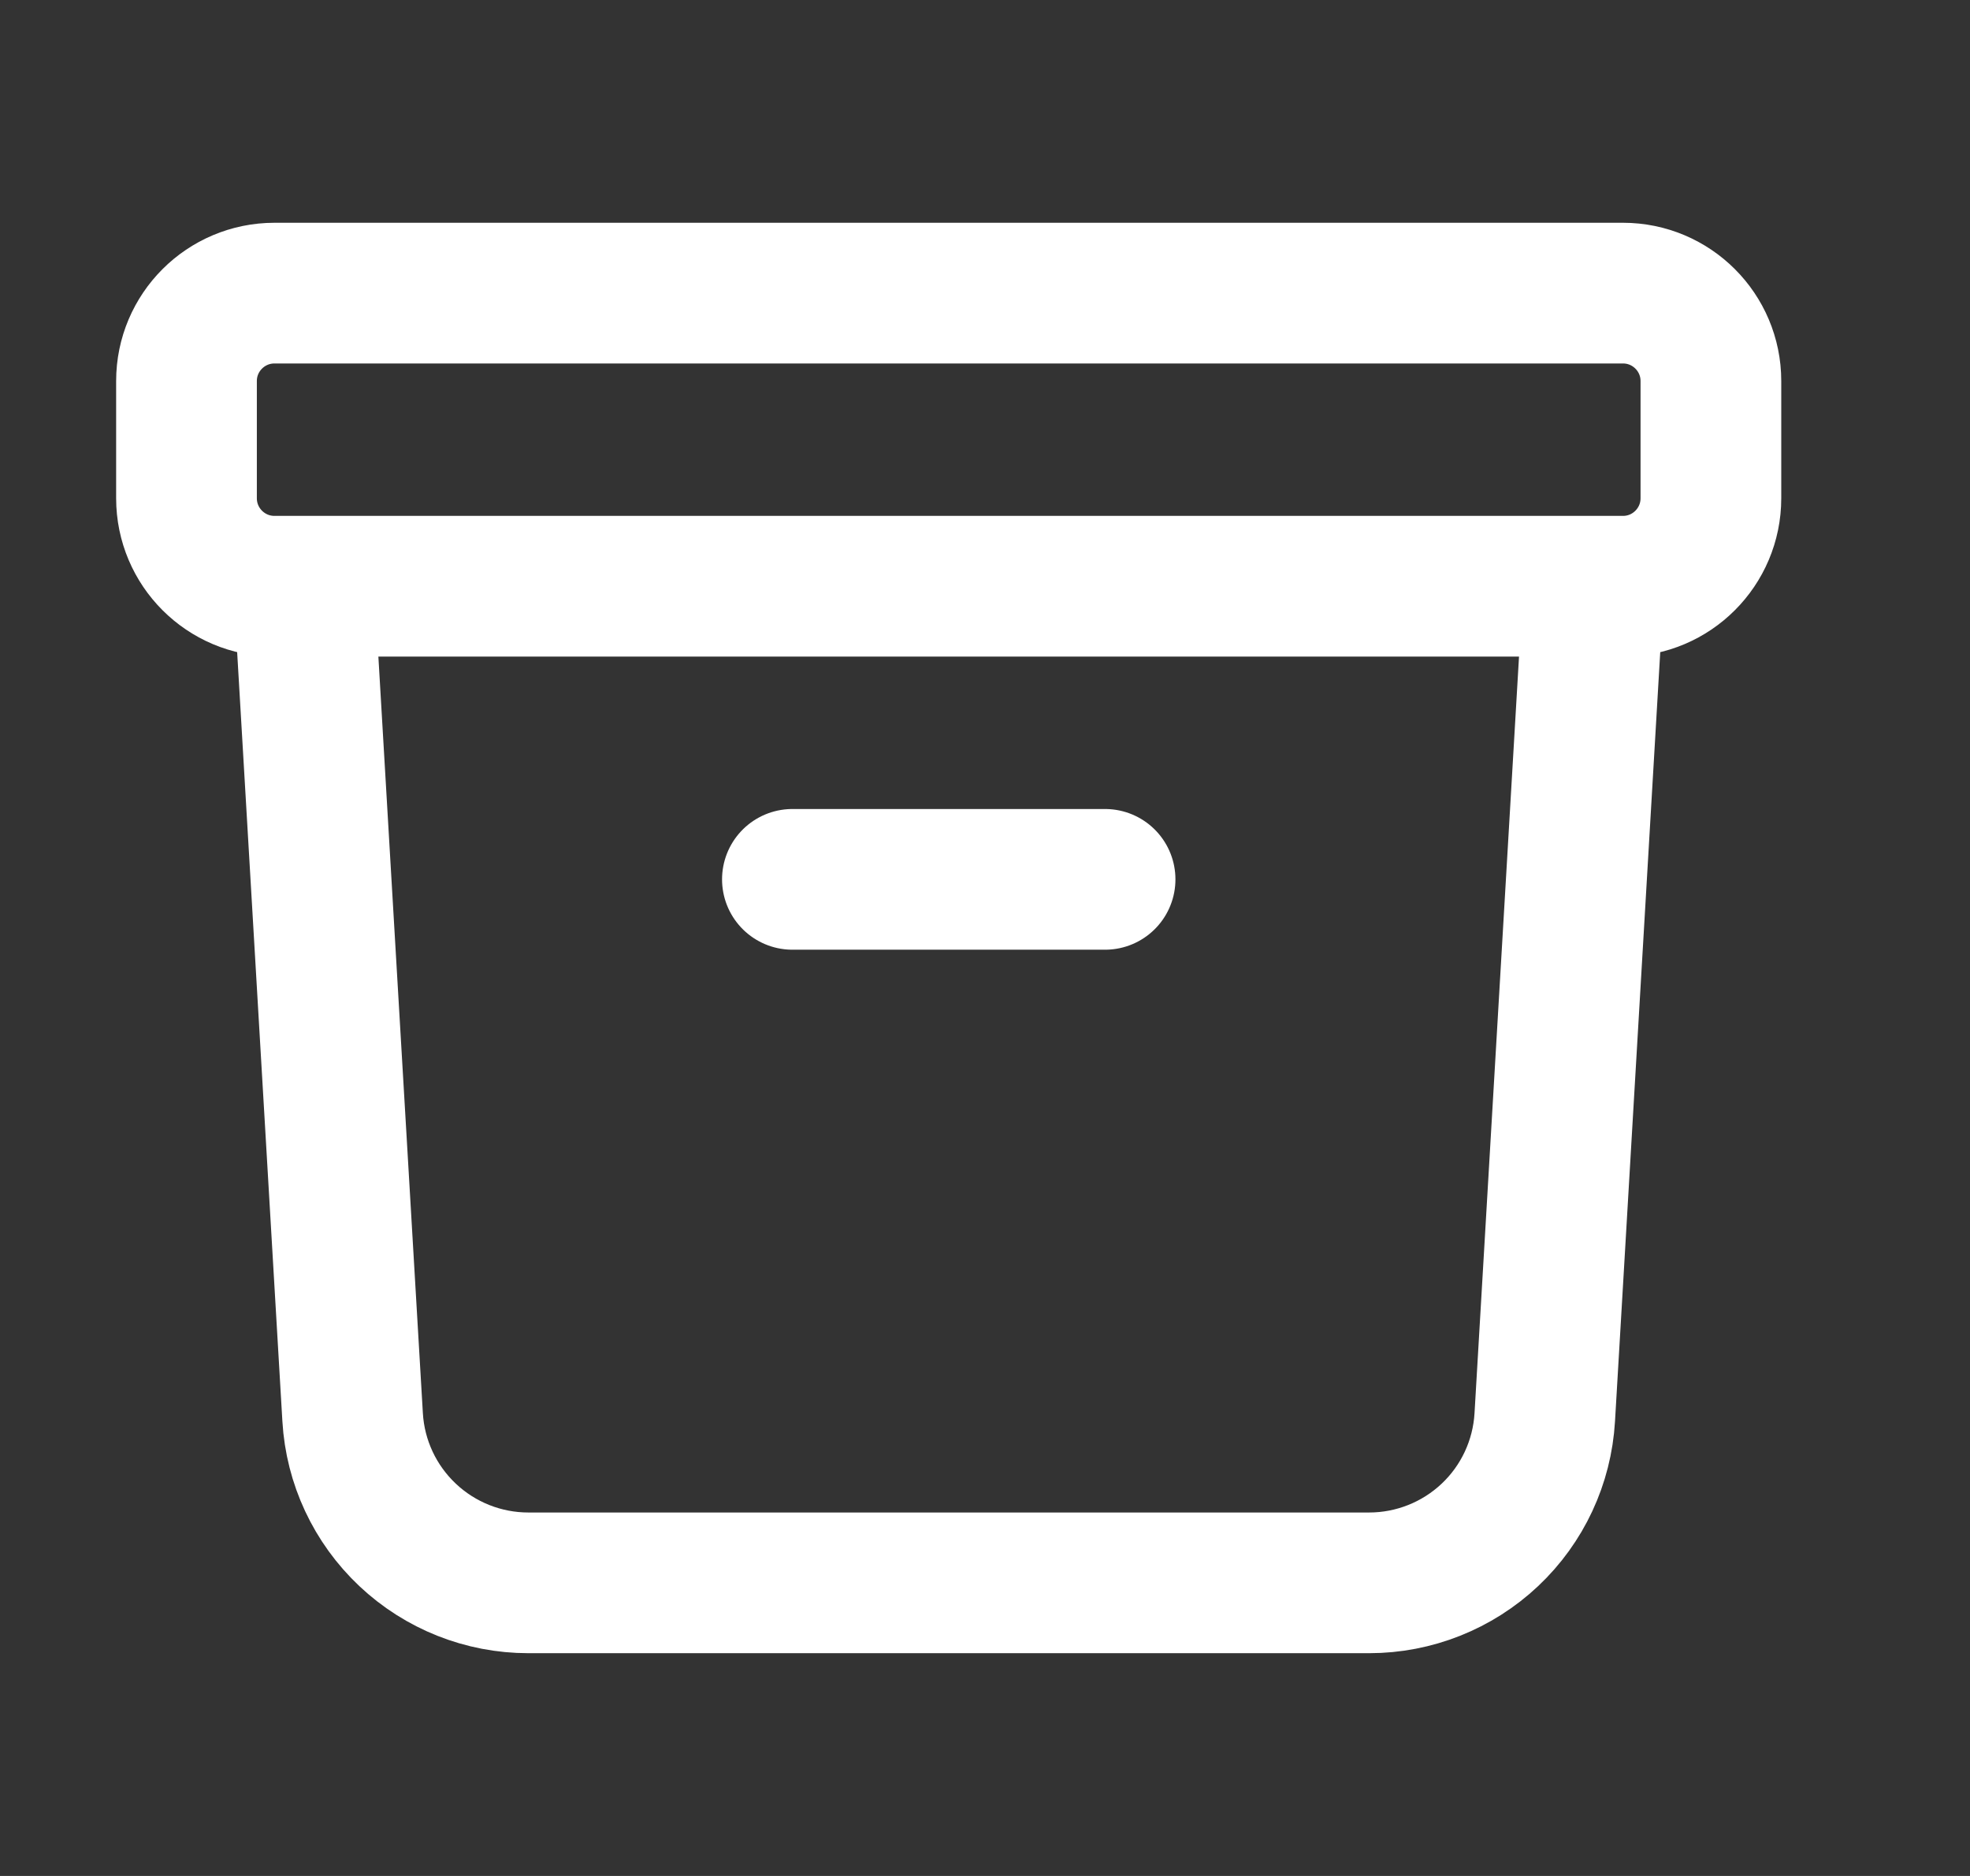 <svg width="21" height="20" viewBox="0 0 21 20" fill="none" xmlns="http://www.w3.org/2000/svg">
<rect x="0" y="0" width="21" height="20" fill="#333333" stroke="none"/>
<path d="M16.988 6.25L16.467 15.11C16.439 15.588 16.23 16.036 15.882 16.364C15.534 16.692 15.073 16.875 14.595 16.875H5.632C5.153 16.875 4.693 16.692 4.345 16.364C3.997 16.036 3.787 15.588 3.759 15.11L3.238 6.25M8.447 9.375H11.78M2.926 6.25H17.301C17.818 6.25 18.238 5.83 18.238 5.312V4.062C18.238 3.545 17.818 3.125 17.301 3.125H2.926C2.408 3.125 1.988 3.545 1.988 4.062V5.312C1.988 5.83 2.408 6.25 2.926 6.25Z" stroke="white" stroke-width="1.5" stroke-linecap="round" stroke-linejoin="round"/>
</svg>
